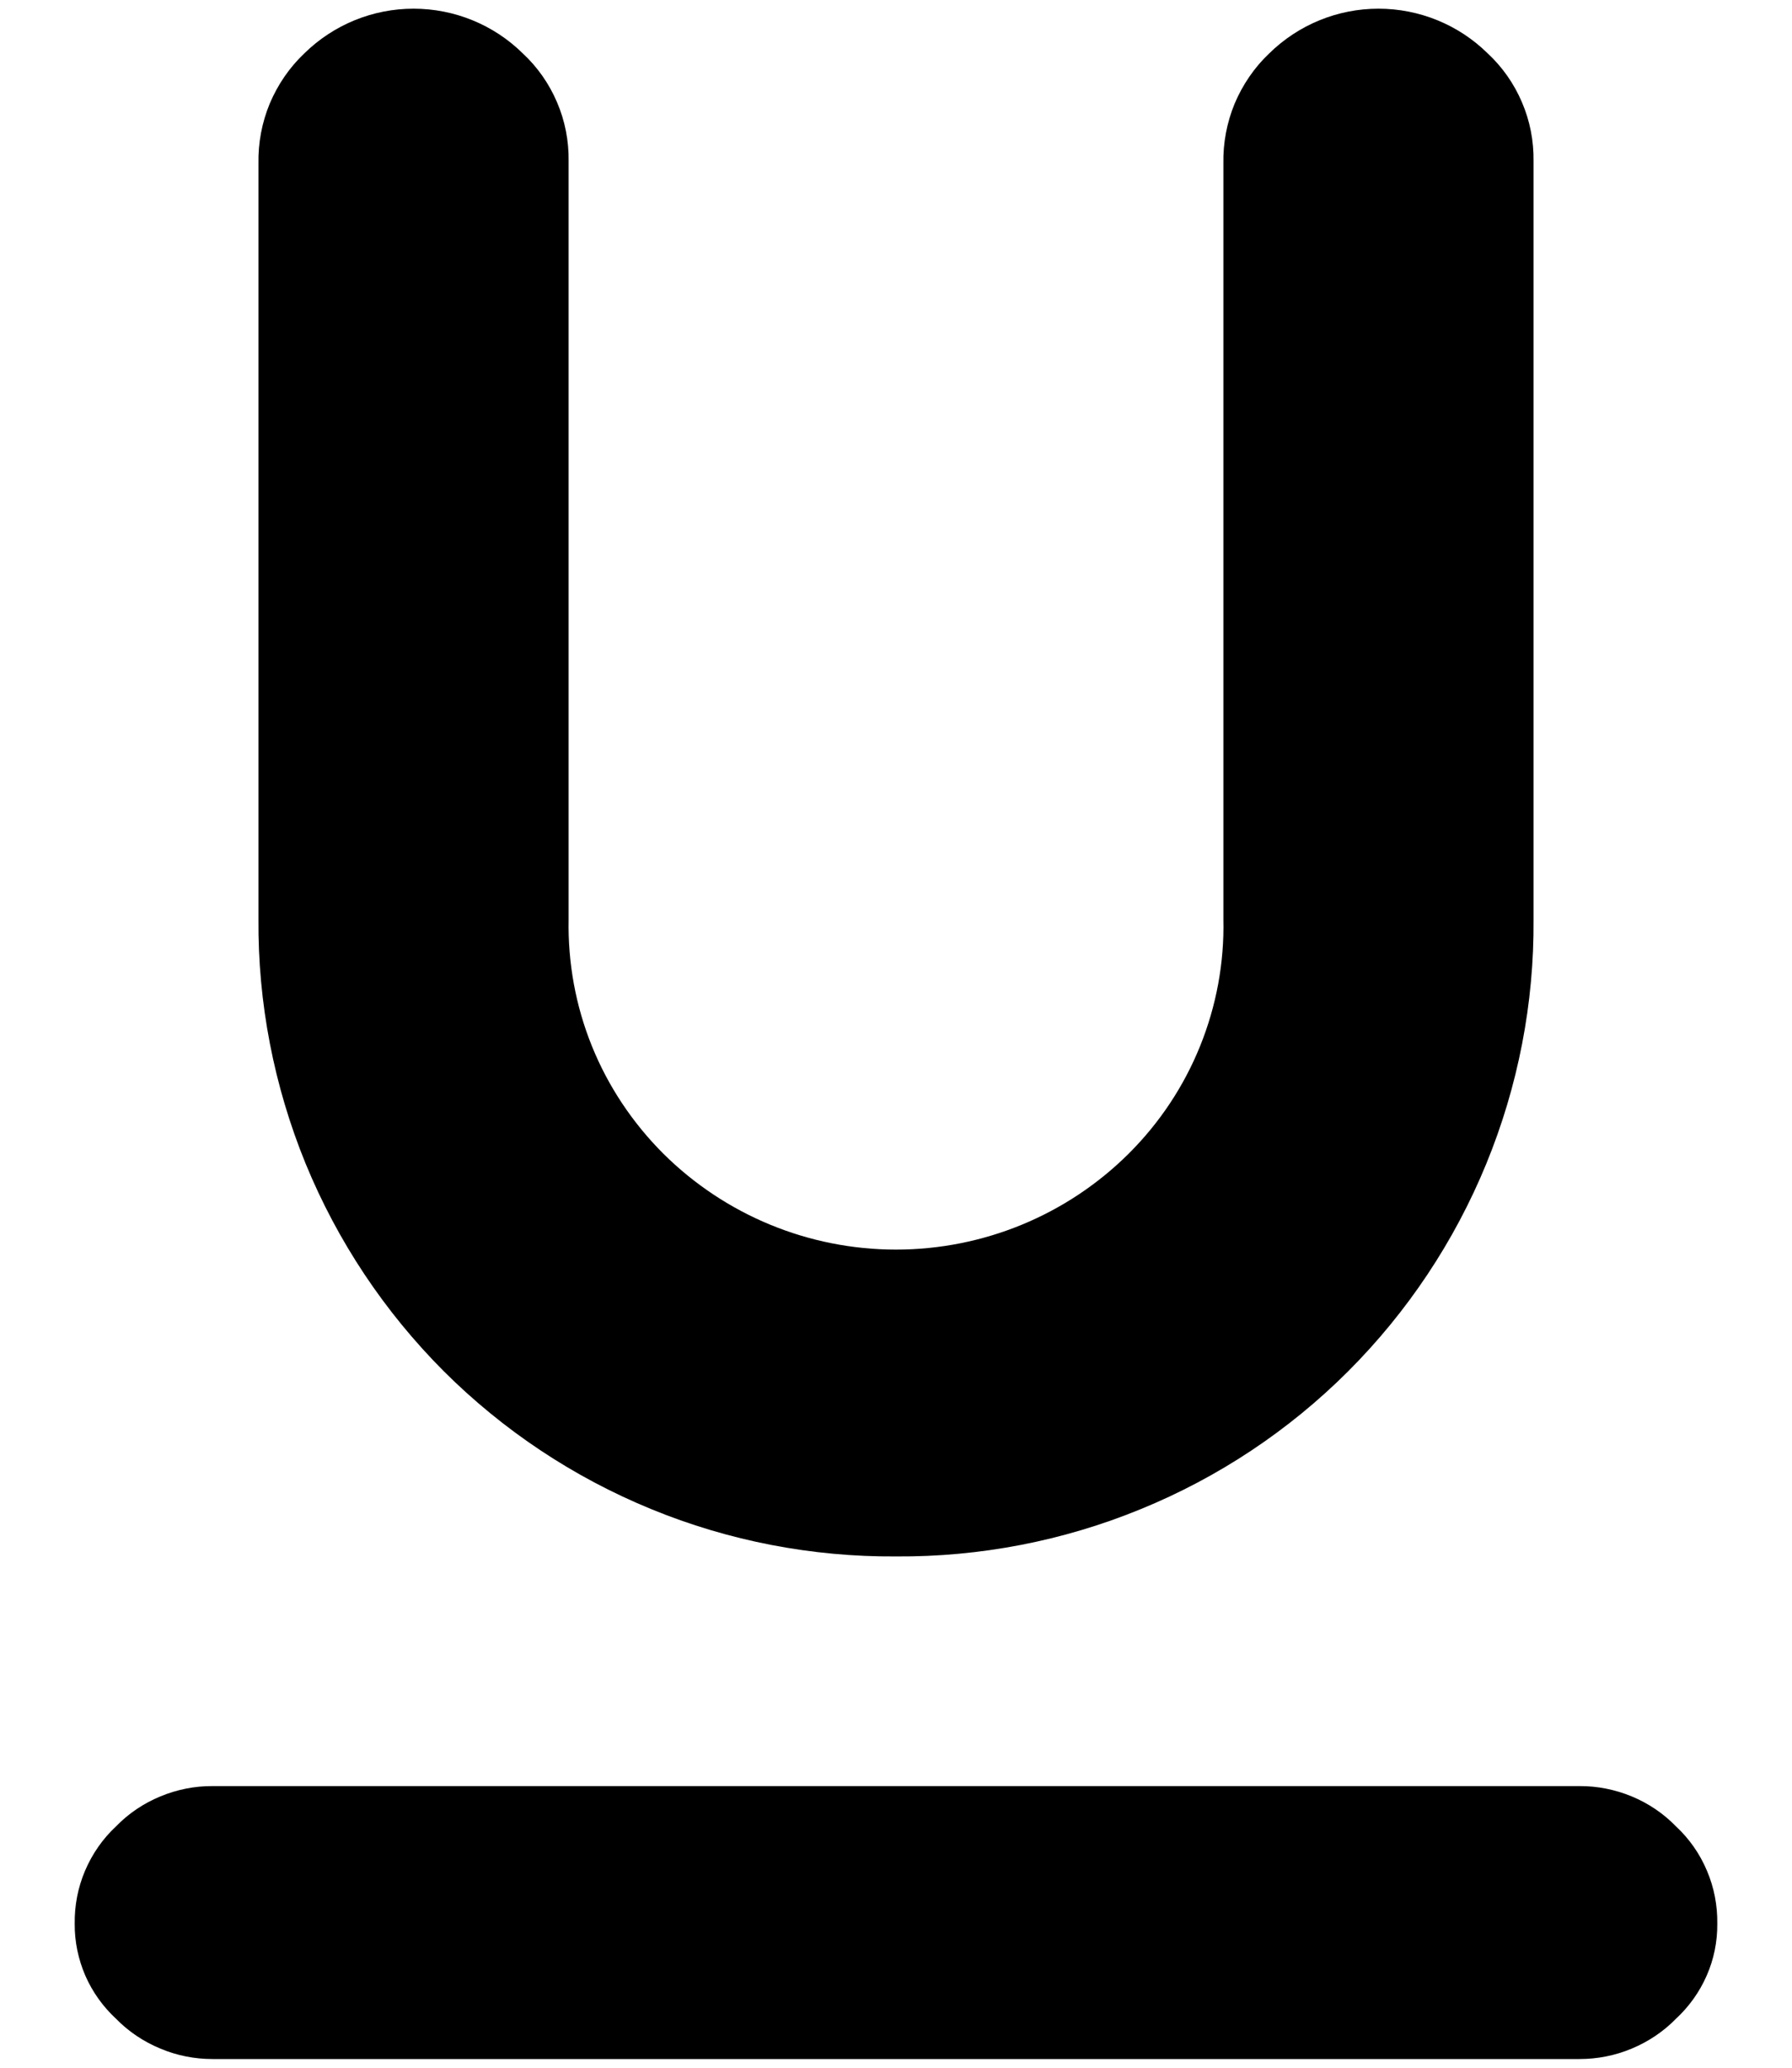 <svg width="13" height="15" viewBox="0 0 13 15" fill="current" xmlns="http://www.w3.org/2000/svg">
<path d="M1.542 14.937C1.412 14.937 1.283 14.912 1.163 14.861C1.042 14.811 0.933 14.738 0.842 14.645C0.747 14.557 0.671 14.451 0.619 14.332C0.568 14.214 0.541 14.086 0.542 13.957C0.54 13.824 0.565 13.693 0.617 13.571C0.669 13.449 0.745 13.339 0.842 13.249C0.933 13.155 1.042 13.082 1.163 13.032C1.283 12.982 1.412 12.956 1.542 12.957H11.458C11.588 12.956 11.717 12.982 11.838 13.032C11.958 13.082 12.067 13.155 12.158 13.249C12.255 13.339 12.332 13.449 12.383 13.571C12.435 13.693 12.46 13.824 12.458 13.957C12.459 14.086 12.433 14.214 12.381 14.332C12.329 14.451 12.253 14.557 12.158 14.645C12.067 14.738 11.958 14.811 11.838 14.861C11.717 14.912 11.588 14.937 11.458 14.937H1.542ZM6.5 11.291C5.891 11.295 5.288 11.179 4.725 10.948C4.161 10.717 3.65 10.377 3.219 9.947C2.789 9.516 2.448 9.004 2.217 8.441C1.987 7.878 1.87 7.274 1.875 6.666V1.187C1.872 1.037 1.9 0.889 1.957 0.751C2.015 0.614 2.1 0.489 2.208 0.387C2.42 0.179 2.704 0.063 3 0.063C3.296 0.063 3.581 0.179 3.792 0.387C3.899 0.486 3.984 0.608 4.041 0.742C4.099 0.877 4.127 1.022 4.125 1.169V6.669C4.119 6.984 4.176 7.297 4.294 7.589C4.412 7.881 4.589 8.146 4.812 8.369C5.261 8.815 5.867 9.065 6.5 9.065C7.133 9.065 7.74 8.815 8.188 8.369C8.412 8.146 8.588 7.881 8.706 7.589C8.824 7.297 8.882 6.984 8.875 6.669V1.187C8.872 1.037 8.9 0.889 8.957 0.751C9.015 0.614 9.1 0.489 9.208 0.387C9.42 0.179 9.704 0.063 10 0.063C10.296 0.063 10.581 0.179 10.792 0.387C10.899 0.486 10.984 0.608 11.041 0.742C11.099 0.877 11.127 1.022 11.125 1.169V6.669C11.13 7.277 11.013 7.88 10.782 8.443C10.551 9.006 10.21 9.518 9.78 9.948C9.35 10.378 8.838 10.718 8.275 10.948C7.712 11.179 7.109 11.295 6.5 11.291Z" fill="current"/>
</svg>
